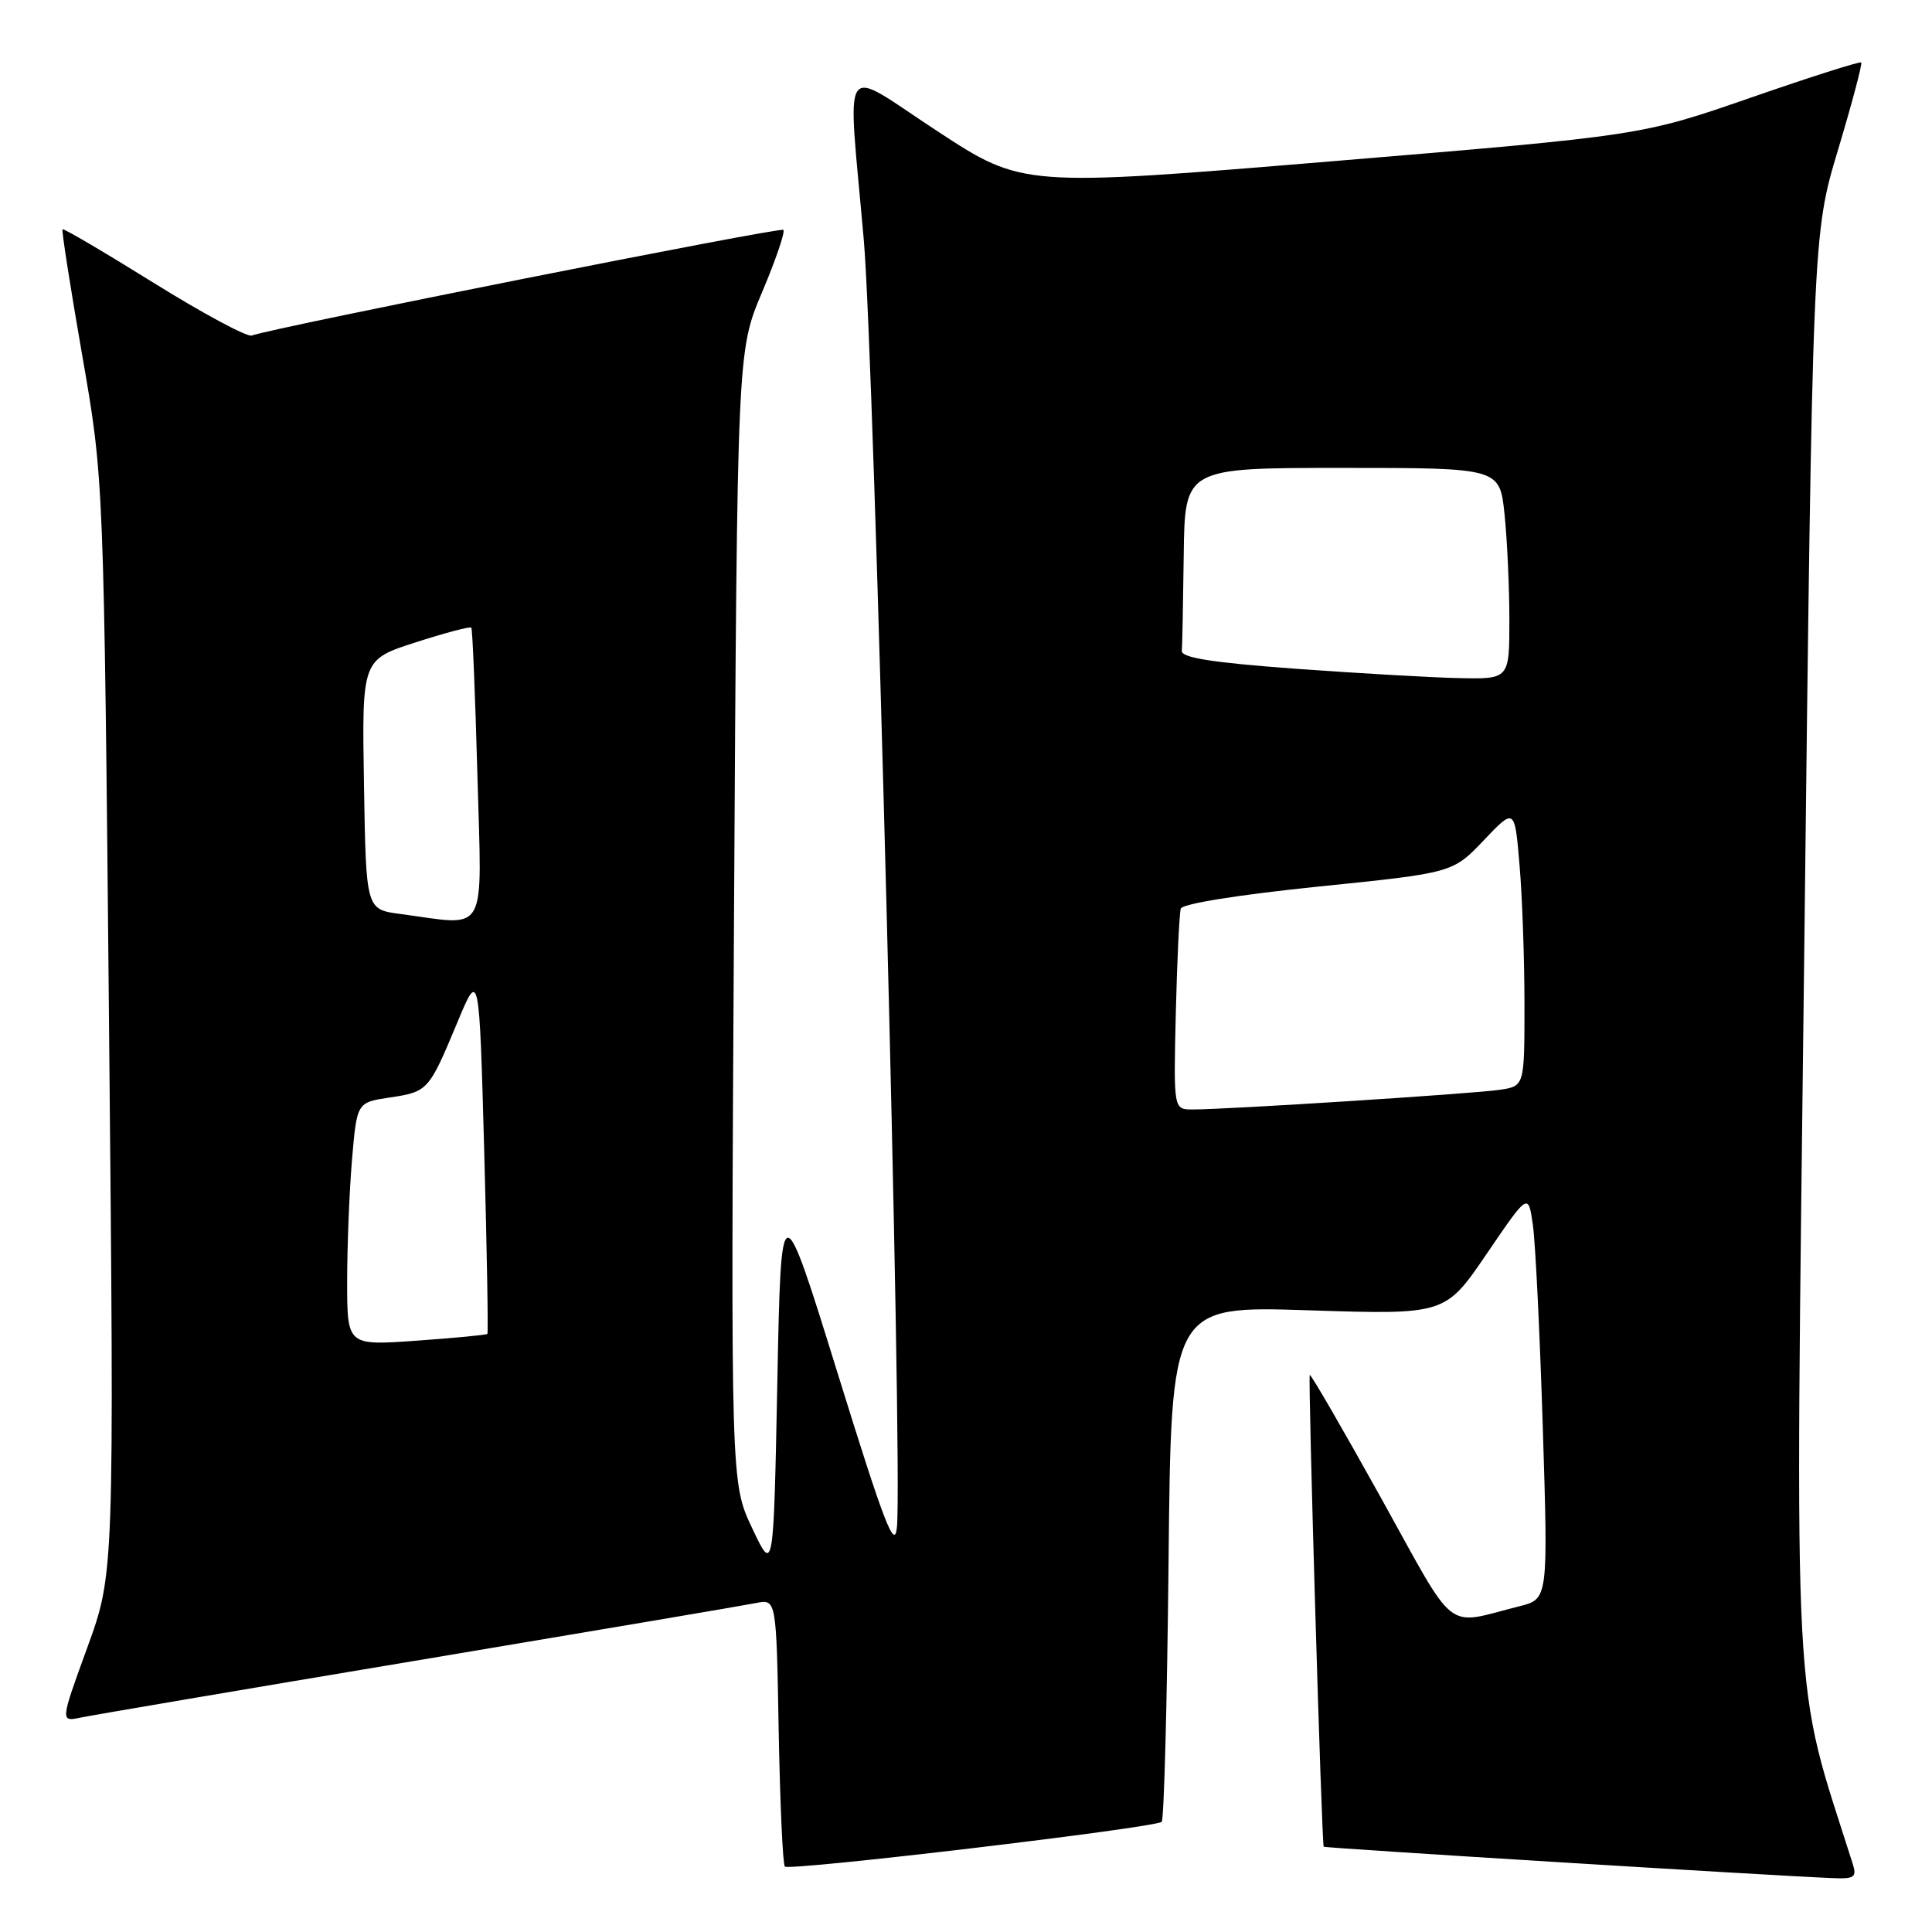 <?xml version="1.0" encoding="UTF-8" standalone="no"?>
<!DOCTYPE svg PUBLIC "-//W3C//DTD SVG 1.1//EN" "http://www.w3.org/Graphics/SVG/1.1/DTD/svg11.dtd" >
<svg xmlns="http://www.w3.org/2000/svg" xmlns:xlink="http://www.w3.org/1999/xlink" version="1.1" viewBox="0 0 256 256">
 <g >
 <path fill="currentColor"
d=" M 245.49 246.95 C 237.42 221.53 237.85 229.70 239.07 126.27 C 240.18 31.04 240.18 31.04 243.56 19.82 C 245.41 13.64 246.79 8.45 246.62 8.28 C 246.44 8.11 239.82 10.22 231.90 12.97 C 217.50 17.96 217.50 17.96 176.50 21.37 C 135.50 24.77 135.50 24.77 124.25 17.41 C 111.09 8.80 112.29 7.03 114.46 31.82 C 115.84 47.64 119.62 194.08 118.85 202.33 C 118.56 205.51 117.22 202.04 111.00 181.99 C 103.50 157.82 103.50 157.82 103.00 183.16 C 102.50 208.50 102.50 208.50 99.67 202.50 C 96.83 196.50 96.83 196.50 97.26 121.50 C 97.69 46.50 97.69 46.50 100.98 38.72 C 102.79 34.44 104.06 30.72 103.80 30.46 C 103.39 30.06 36.63 43.32 33.36 44.46 C 32.73 44.68 26.89 41.54 20.38 37.49 C 13.87 33.44 8.43 30.24 8.29 30.38 C 8.14 30.52 9.32 38.03 10.89 47.07 C 13.76 63.50 13.76 63.50 14.45 136.00 C 15.14 208.50 15.14 208.50 11.56 218.33 C 7.98 228.16 7.98 228.16 10.74 227.58 C 12.26 227.26 32.40 223.84 55.50 219.98 C 78.60 216.11 98.71 212.71 100.18 212.41 C 102.87 211.87 102.87 211.87 103.18 229.35 C 103.36 238.97 103.72 247.06 104.00 247.33 C 104.63 247.94 153.16 242.18 153.93 241.40 C 154.24 241.09 154.65 225.58 154.84 206.94 C 155.18 173.03 155.18 173.03 173.34 173.62 C 191.50 174.21 191.50 174.21 197.00 166.13 C 202.50 158.05 202.50 158.05 203.11 162.28 C 203.45 164.60 204.04 176.71 204.43 189.19 C 205.14 211.89 205.14 211.89 201.32 212.84 C 191.28 215.36 193.19 216.86 182.97 198.44 C 177.91 189.34 173.68 182.03 173.55 182.19 C 173.30 182.53 175.13 244.38 175.40 244.70 C 175.55 244.88 234.46 248.52 242.82 248.86 C 245.73 248.98 246.06 248.75 245.49 246.95 Z  M 46.00 169.80 C 46.00 165.13 46.29 157.88 46.64 153.69 C 47.29 146.08 47.29 146.08 51.61 145.43 C 56.71 144.67 56.82 144.54 60.59 135.50 C 63.50 128.51 63.50 128.51 64.16 152.50 C 64.52 165.70 64.71 176.61 64.58 176.75 C 64.44 176.89 60.21 177.29 55.17 177.65 C 46.00 178.30 46.00 178.30 46.00 169.80 Z  M 155.80 134.25 C 155.97 127.24 156.27 121.01 156.46 120.40 C 156.67 119.75 164.13 118.56 174.66 117.48 C 192.50 115.66 192.50 115.66 196.60 111.35 C 200.71 107.03 200.71 107.03 201.35 114.67 C 201.71 118.87 202.00 127.16 202.00 133.11 C 202.00 143.91 202.00 143.91 198.75 144.40 C 195.36 144.92 162.36 147.03 158.00 147.01 C 155.50 147.00 155.50 147.00 155.80 134.25 Z  M 53.00 121.10 C 48.50 120.50 48.50 120.50 48.23 103.95 C 47.95 87.41 47.95 87.41 55.06 85.12 C 58.97 83.86 62.29 82.98 62.45 83.17 C 62.61 83.35 62.97 92.16 63.26 102.75 C 63.85 124.38 64.80 122.67 53.00 121.10 Z  M 171.50 88.60 C 160.65 87.80 156.53 87.15 156.60 86.25 C 156.66 85.56 156.77 79.83 156.85 73.50 C 157.00 62.00 157.00 62.00 177.86 62.00 C 198.72 62.00 198.72 62.00 199.36 68.15 C 199.71 71.53 200.00 77.83 200.00 82.15 C 200.00 90.00 200.00 90.00 193.25 89.85 C 189.54 89.77 179.75 89.20 171.50 88.60 Z "/>
</g>
</svg>